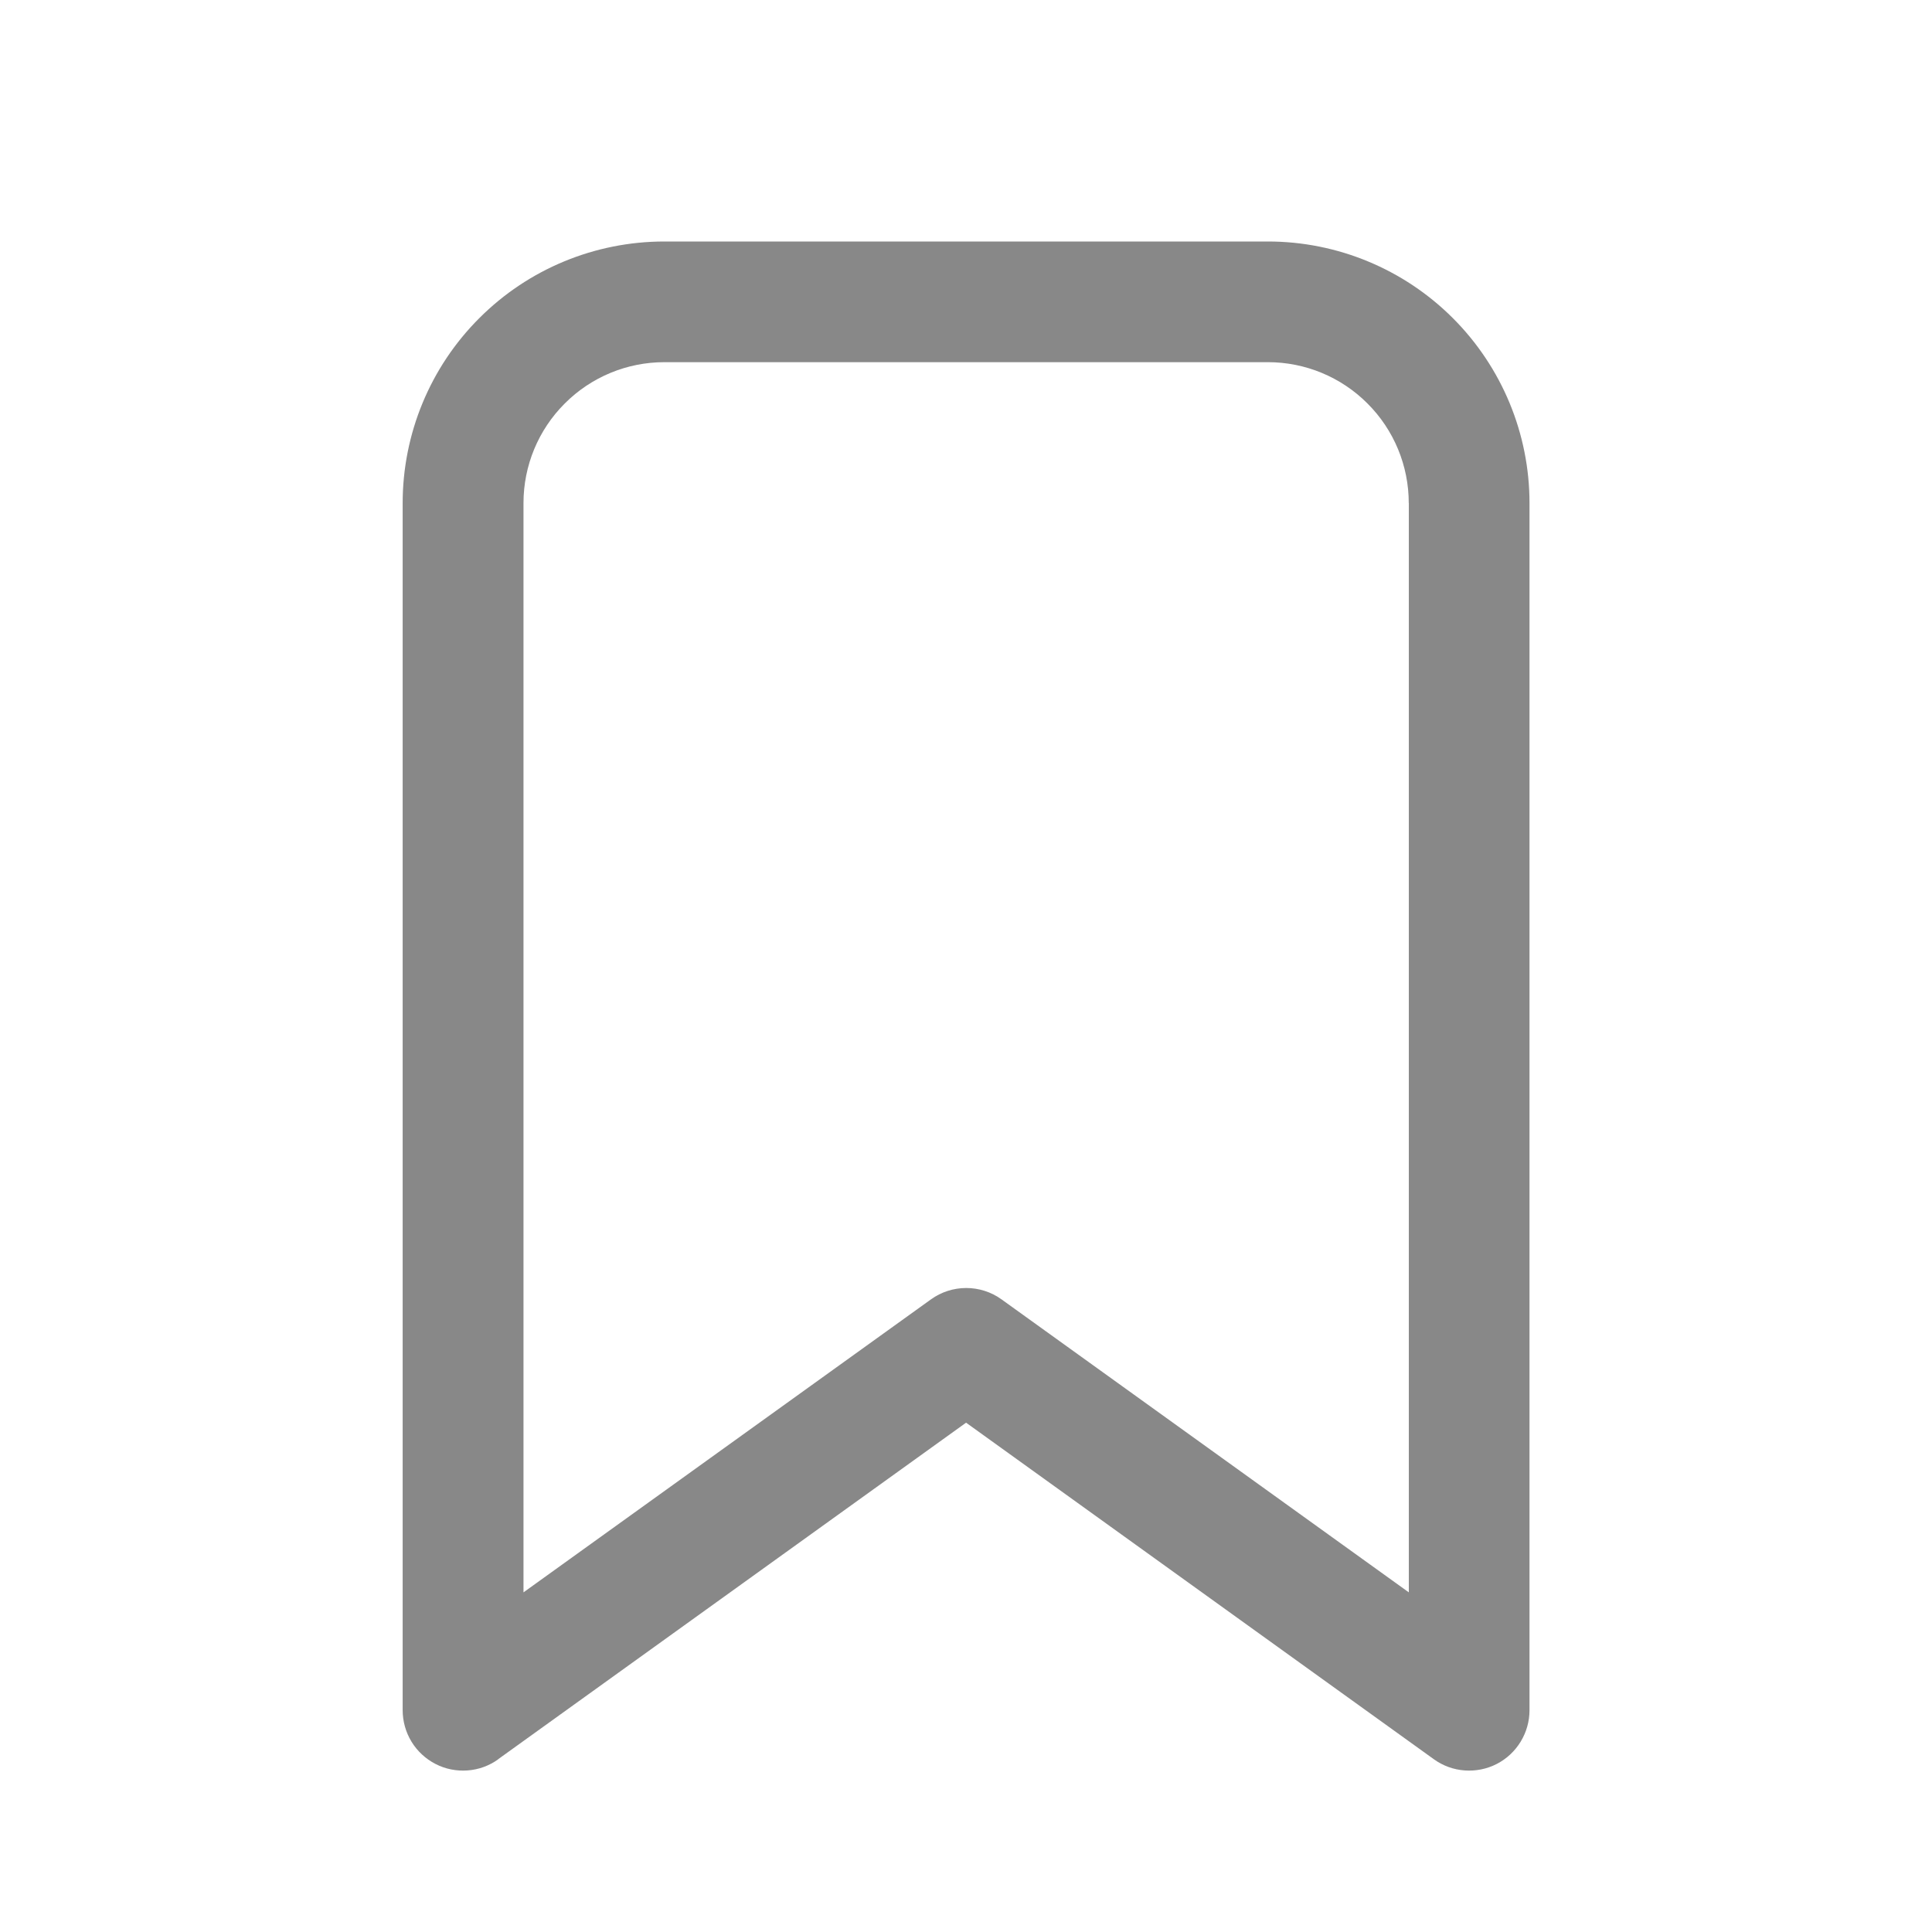 <svg width="24" height="24" viewBox="0 0 24 24" fill="none" xmlns="http://www.w3.org/2000/svg">
<g id="bookmark">
<path id="Vector" d="M6.19 21.854C6.078 21.935 5.946 21.983 5.808 21.993C5.67 22.003 5.532 21.976 5.409 21.912C5.287 21.849 5.183 21.753 5.112 21.636C5.04 21.518 5.002 21.382 5.002 21.244V6.25C5.002 5.388 5.344 4.561 5.954 3.952C6.563 3.342 7.39 3 8.252 3H15.751C16.613 3 17.439 3.343 18.048 3.952C18.657 4.561 19 5.387 19 6.249V21.245C19 21.383 18.962 21.518 18.89 21.636C18.818 21.754 18.715 21.85 18.592 21.913C18.469 21.976 18.331 22.003 18.194 21.993C18.056 21.983 17.924 21.935 17.812 21.854L12.001 17.673L6.189 21.853L6.19 21.854ZM17.5 6.249C17.5 5.785 17.316 5.34 16.987 5.012C16.659 4.683 16.214 4.499 15.75 4.499H8.253C7.789 4.499 7.344 4.683 7.016 5.012C6.687 5.34 6.503 5.785 6.503 6.249V19.781L11.565 16.141C11.693 16.049 11.846 16 12.003 16C12.16 16 12.313 16.049 12.441 16.141L17.501 19.781V6.25L17.5 6.249Z" fill="#888888"/>
</g>
</svg>
